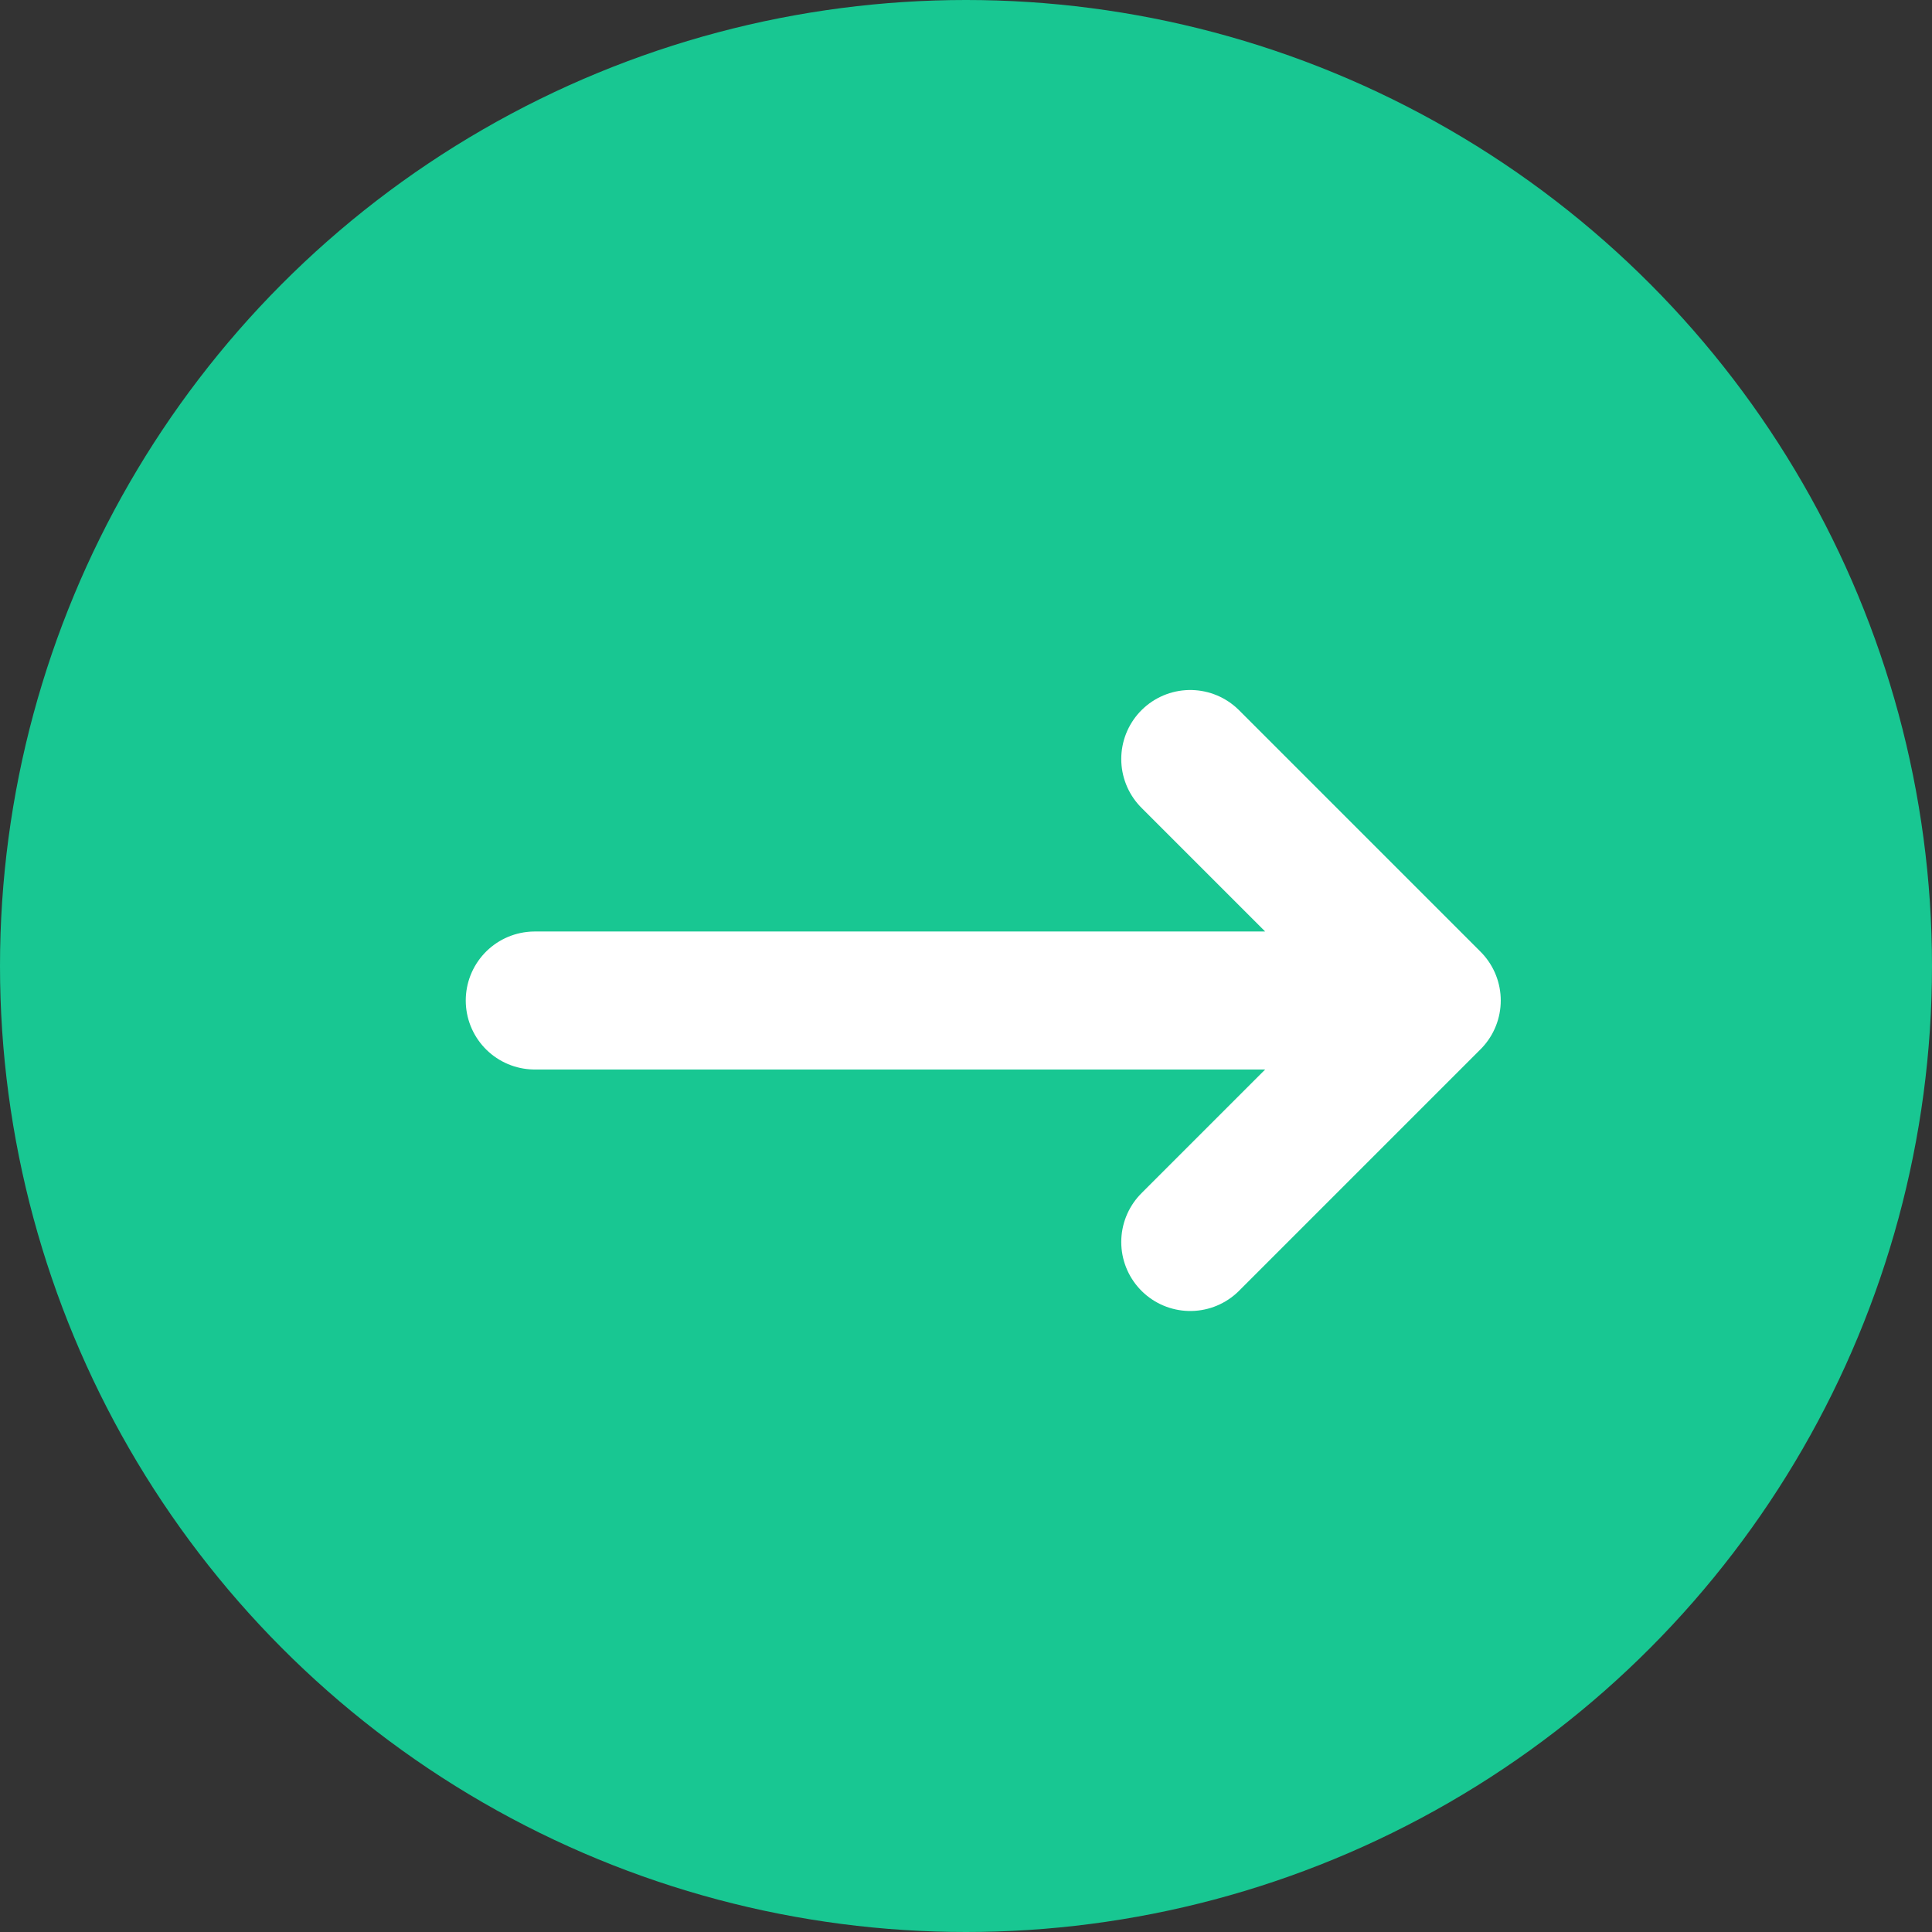 <svg width="28" height="28" viewBox="0 0 28 28" fill="none" xmlns="http://www.w3.org/2000/svg">
<rect x="0" y="0" width="28" height="28" fill="#333333" stroke="none"/>
<circle cx="14" cy="14" r="14" fill="#18C792"/>
<path d="M7.75 14.5H20.75M20.75 14.5L17.25 11M20.75 14.5L17.25 18" stroke="white" stroke-width="2" stroke-linecap="round" stroke-linejoin="round"/>
</svg>
